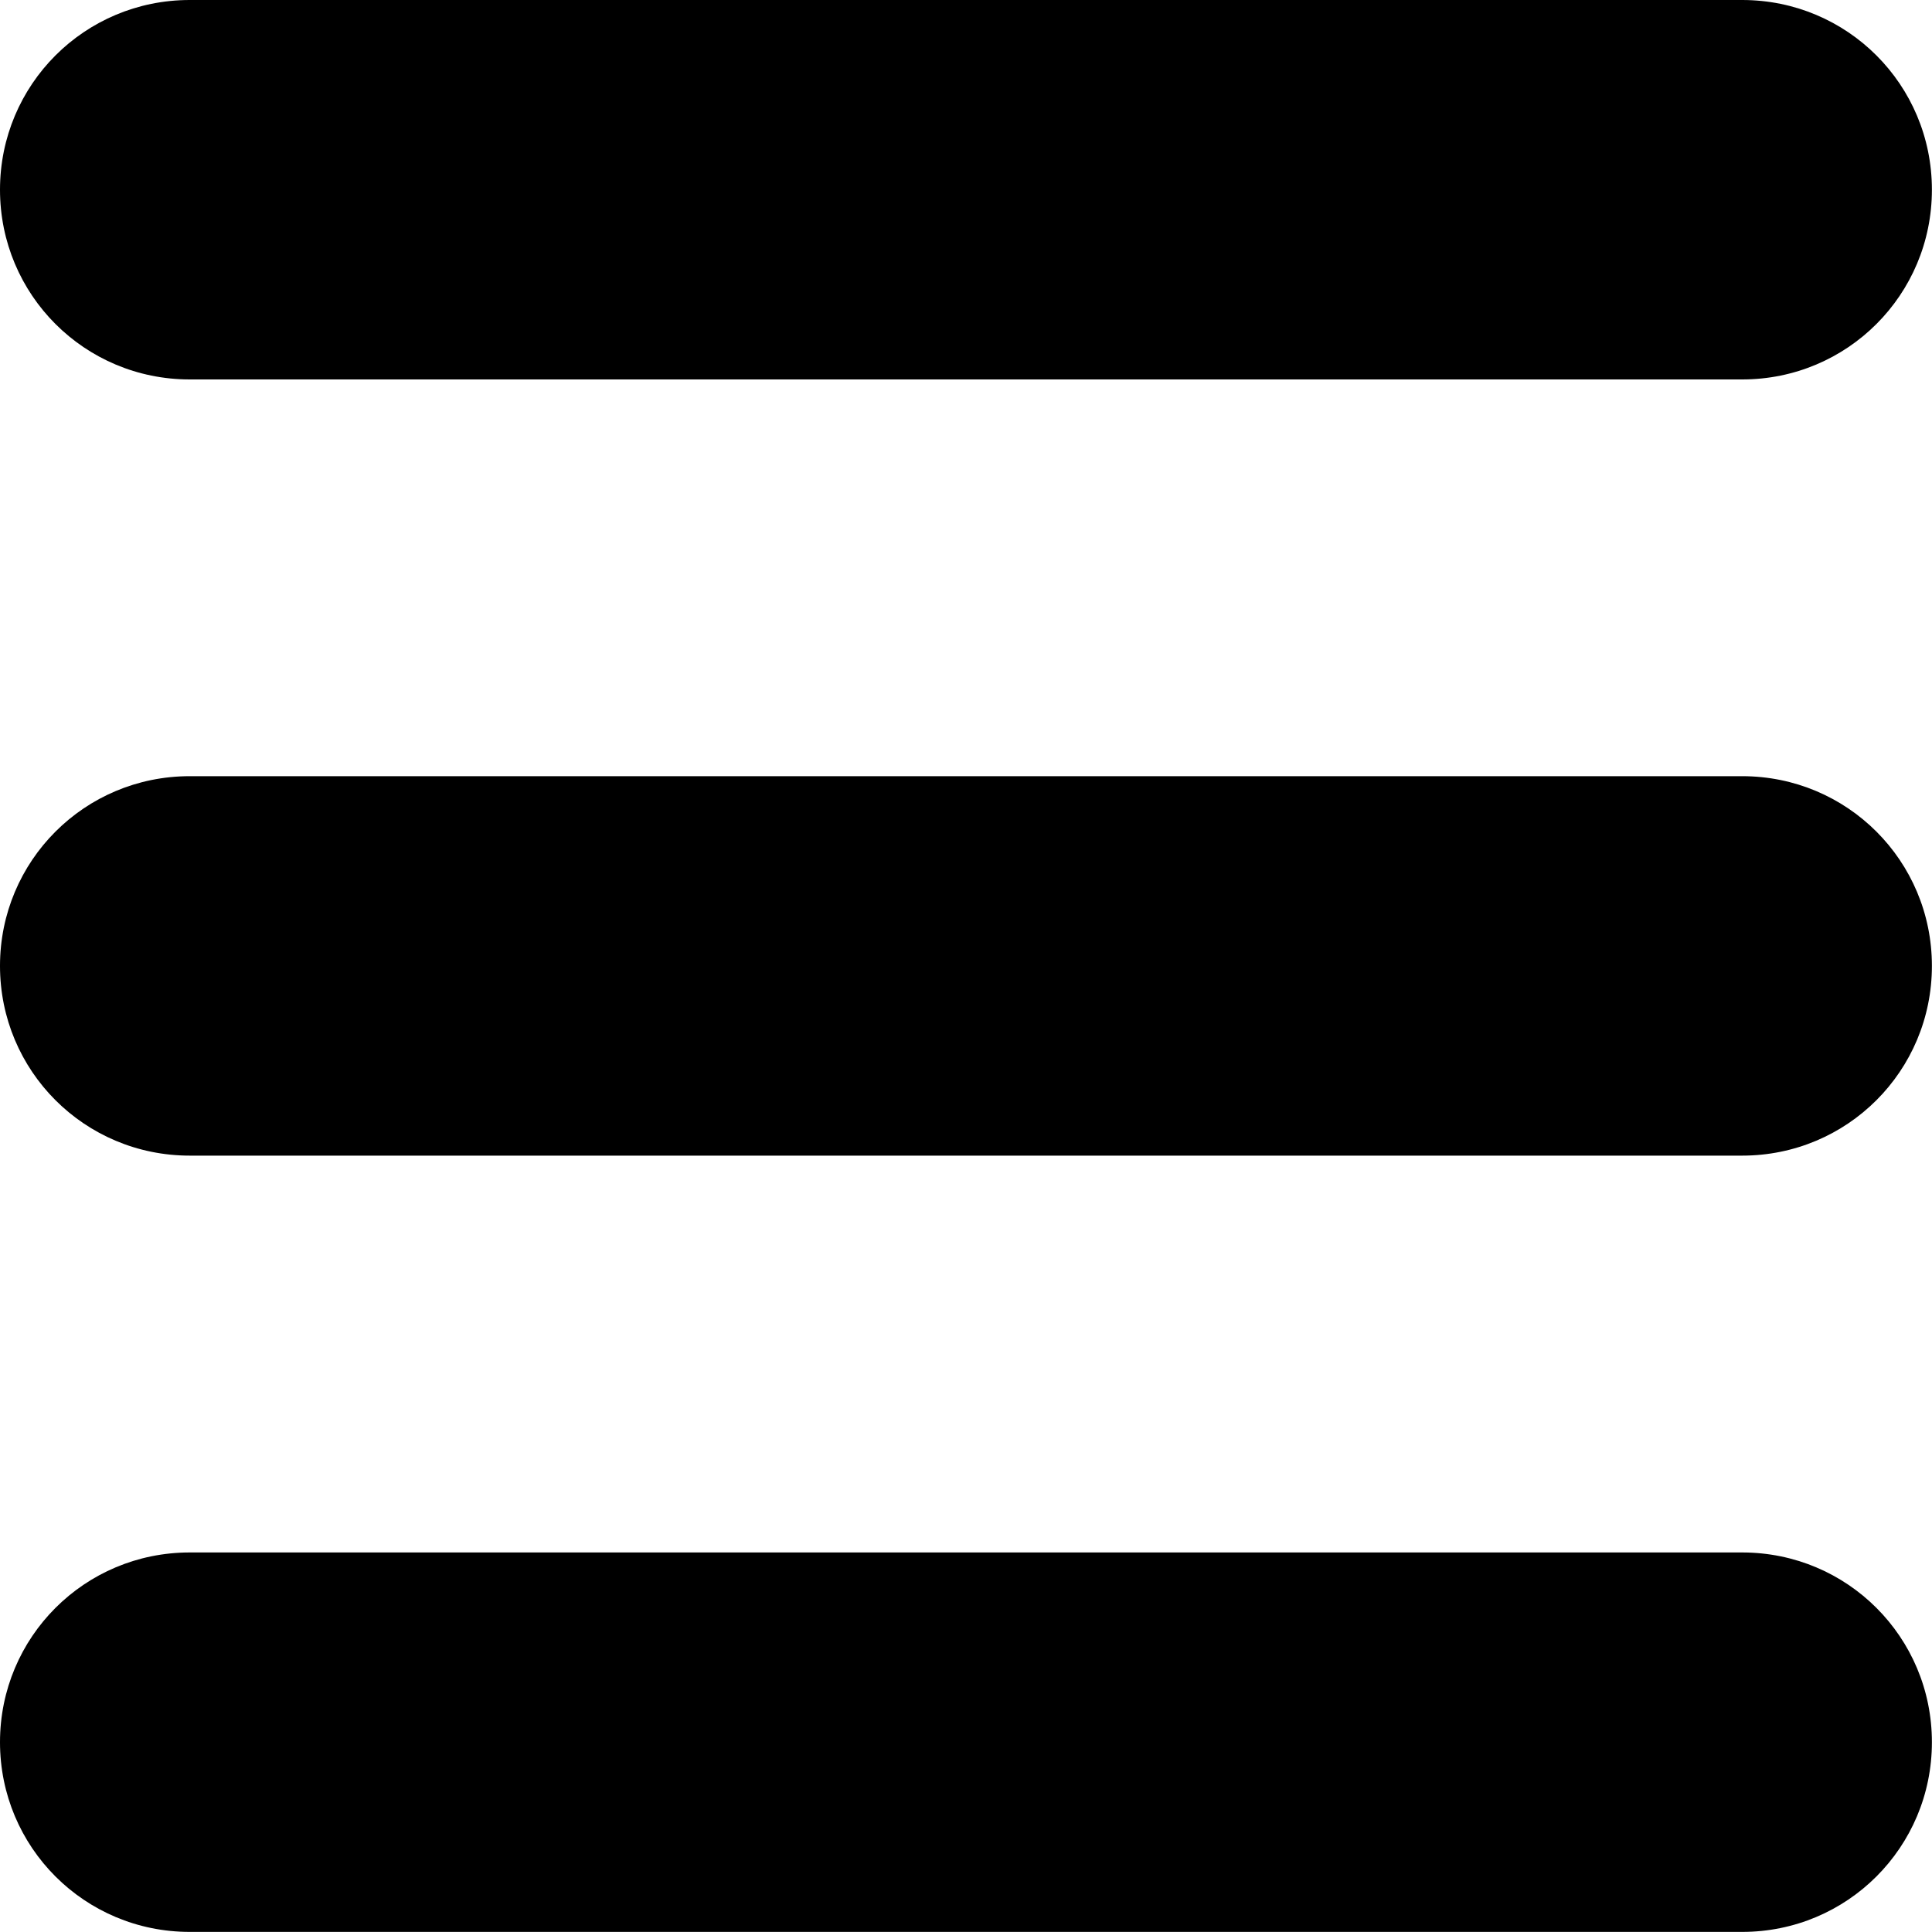 <?xml version="1.0" encoding="UTF-8" standalone="no"?>
<!-- Created with Inkscape (http://www.inkscape.org/) -->
<svg id="svg4153" xmlns:rdf="http://www.w3.org/1999/02/22-rdf-syntax-ns#" xmlns="http://www.w3.org/2000/svg" height="20" width="20" version="1.1" xmlns:cc="http://creativecommons.org/ns#" xmlns:dc="http://purl.org/dc/elements/1.1/" viewBox="0 0 20 20">
 <g id="layer1" transform="translate(513.756 -902.339)">
  <g id="g5404" transform="translate(-626.897 708.903)">
   <path id="rect4990" d="m115.105 193.436h16.071c1.088 0 1.964 0.876 1.964 1.964 0 1.088-0.876 1.964-1.964 1.964h-16.071c-1.088 0-1.964-0.876-1.964-1.964 0-1.088 0.876-1.964 1.964-1.964z"/>
   <path id="rect4990-0-9" d="m115.105 201.471h16.071c1.088 0 1.964 0.876 1.964 1.964 0 1.088-0.876 1.964-1.964 1.964h-16.071c-1.088 0-1.964-0.876-1.964-1.964 0-1.088 0.876-1.964 1.964-1.964z"/>
   <path id="rect4990-0-9-6" d="m115.105 209.507h16.071c1.088 0 1.964 0.876 1.964 1.964 0 1.088-0.876 1.964-1.964 1.964h-16.071c-1.088 0-1.964-0.876-1.964-1.964 0-1.088 0.876-1.964 1.964-1.964z"/>
  </g>
 </g>
</svg>
